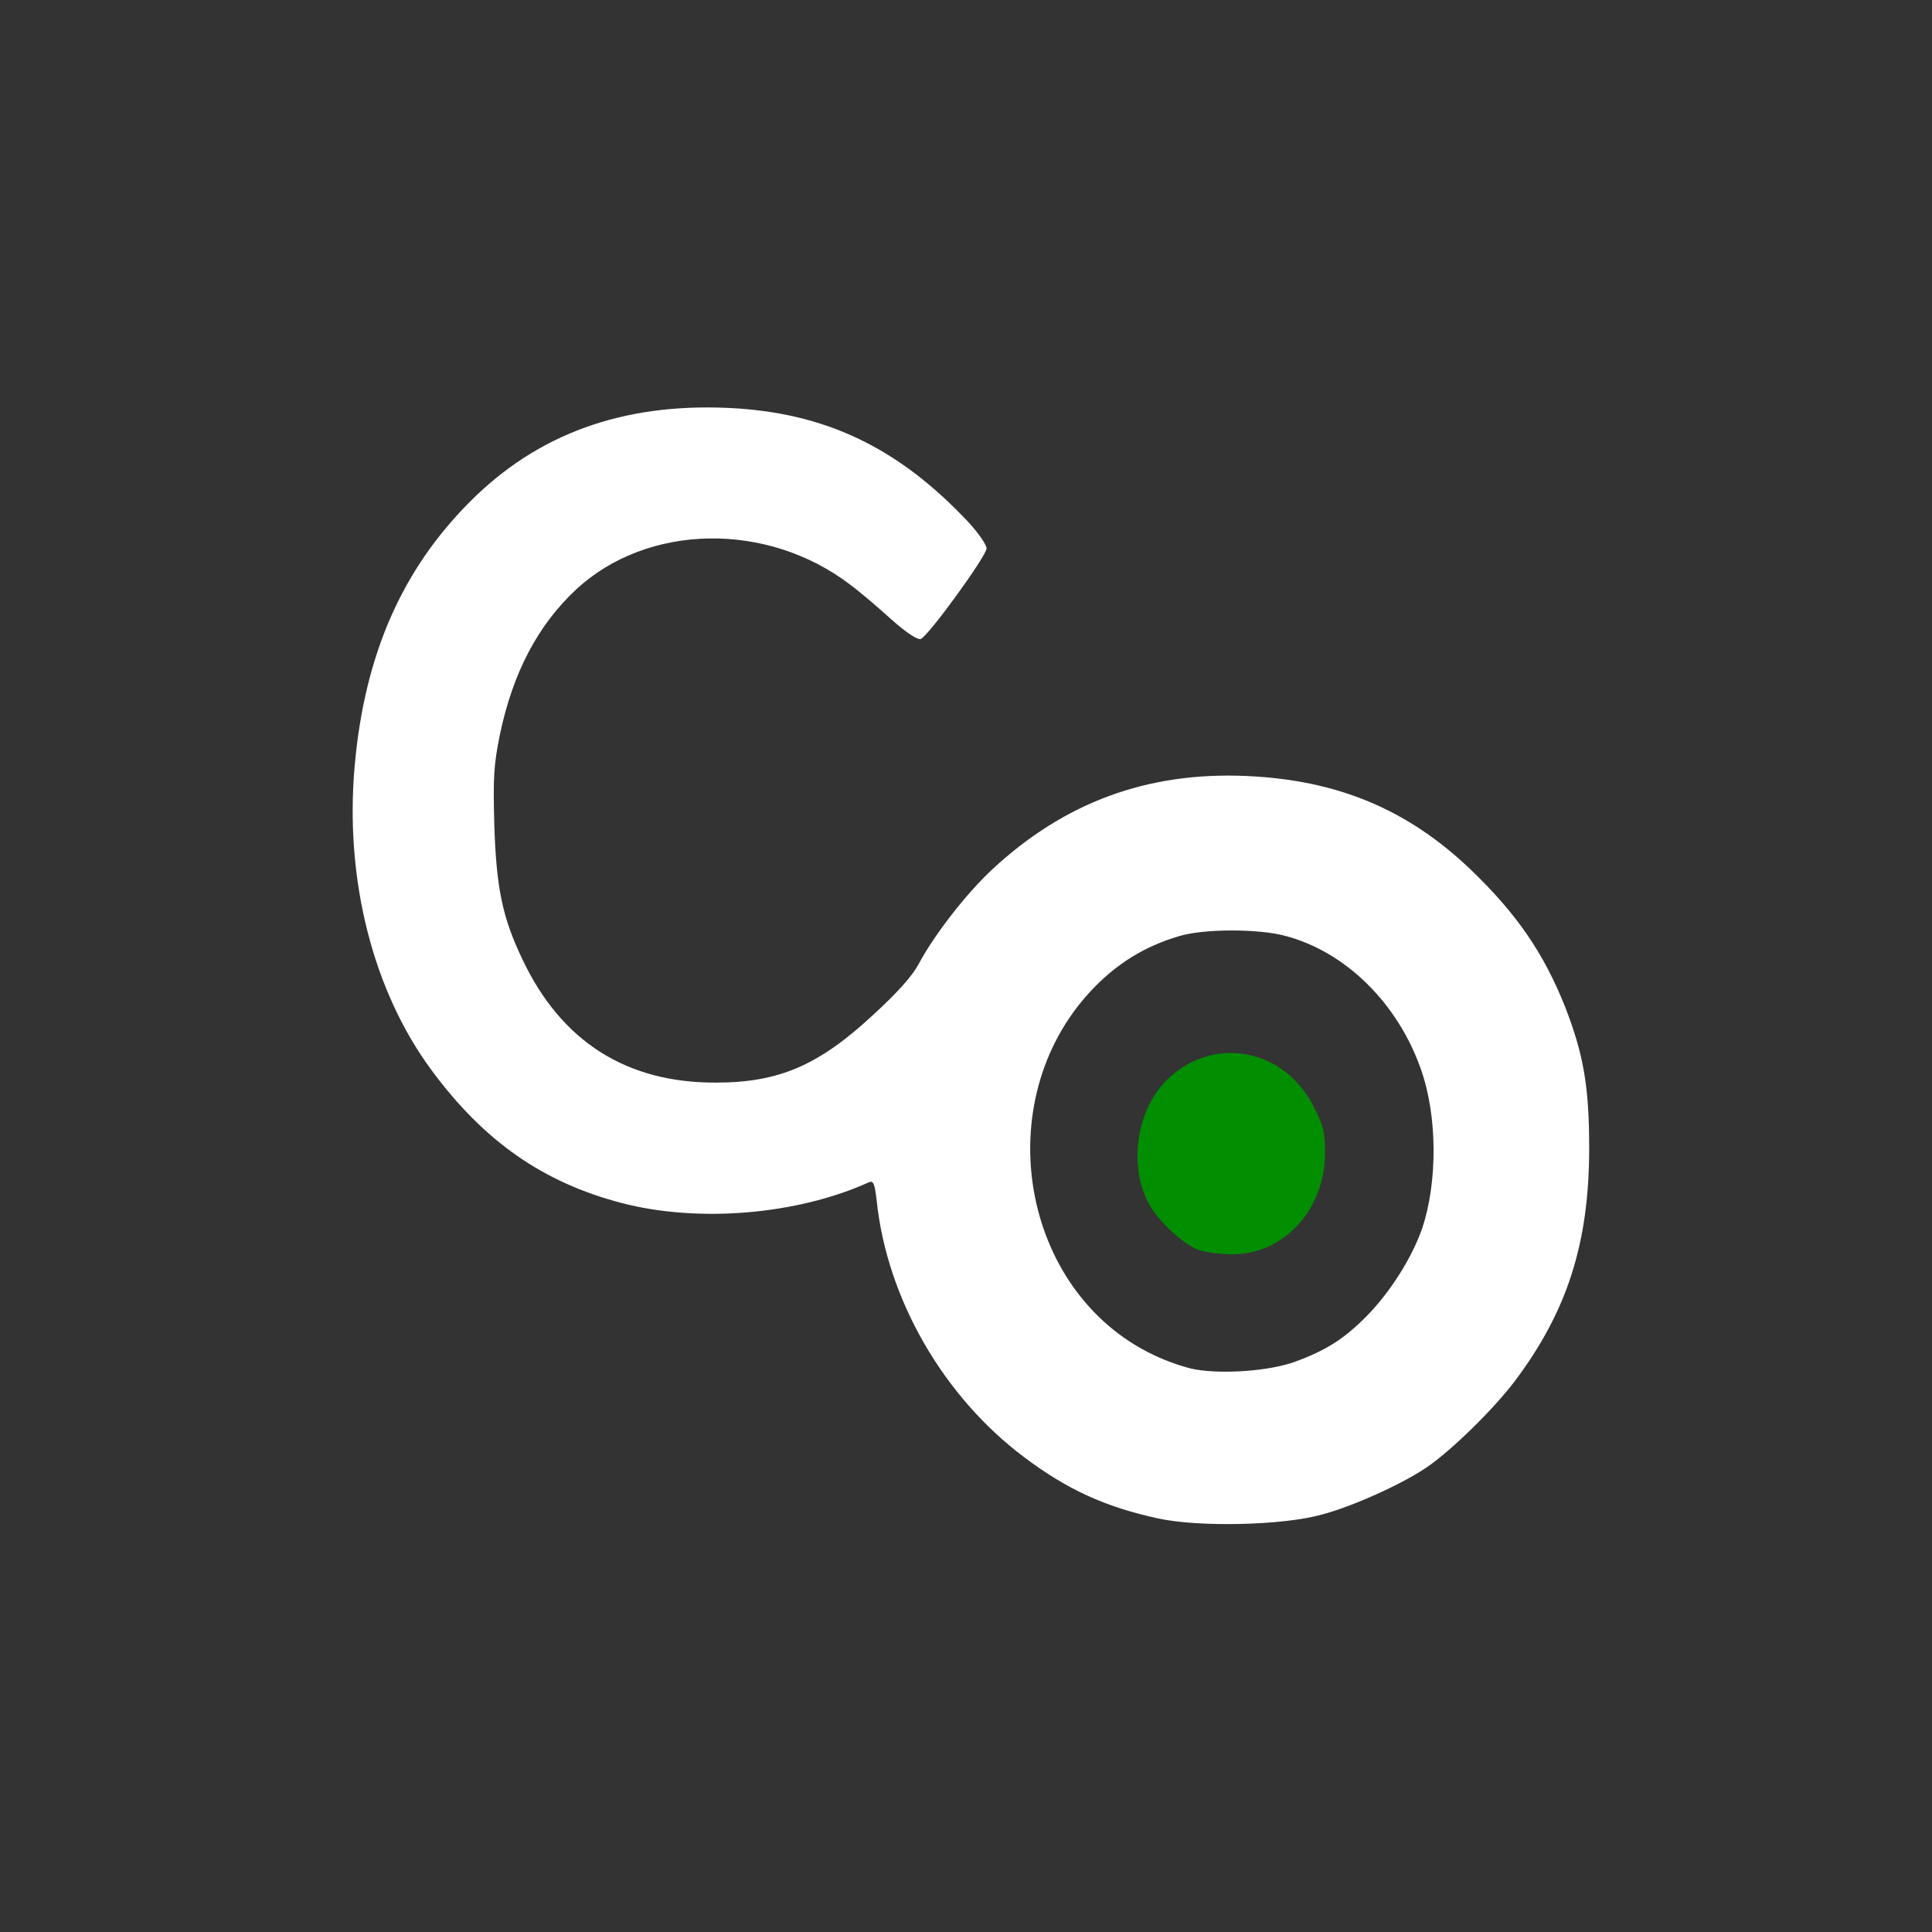 <?xml version="1.0" encoding="utf-8"?>
<!-- Generator: Adobe Illustrator 21.0.0, SVG Export Plug-In . SVG Version: 6.00 Build 0)  -->
<svg version="1.1" id="Layer_1" xmlns="http://www.w3.org/2000/svg" xmlns:xlink="http://www.w3.org/1999/xlink" x="0px" y="0px"
	 viewBox="0 0 1024 1024" style="enable-background:new 0 0 1024 1024;" xml:space="preserve">
<rect x="0" y="0" width="1024" height="1024" fill="#333333" stroke="none"/>
<style type="text/css">
	.st0{fill:#FFFFFF;}
	.st1{fill:#028E01;}
</style>
<path class="st0" d="M613.8,804.8c-28.1-6.1-48.3-15.4-70.9-32.4c-43-32.2-72.7-84-78.2-135.7c-1.1-9.7-1.8-11.1-4.3-10
	c-38.1,17.2-90.4,21.5-131,10.9c-41.5-10.9-72.5-32.4-100.4-70c-31.3-42.1-46.4-101.5-41-161.8c5.2-58.5,24.9-103.6,61-139.8
	c35.8-36,80.9-52.3,136.8-49.8c51.4,2.3,90.4,20.9,127.8,60.9c5,5.5,9.3,11.6,9.3,13.6c0,3.9-30.8,46.4-34.9,48
	c-1.8,0.5-7.7-3.4-15.8-10.6c-7-6.4-16.8-14.7-21.7-18.3c-44-33.5-107.2-32.4-145,2.5c-20.4,19-33.7,44.2-40.6,77.3
	c-3.2,15.9-3.6,22.4-2.9,48c1.1,33.3,4.3,48.7,14.9,70.9c20.6,43.5,55.1,65.5,102.6,65.3c33.3,0,54.4-9.1,83.2-35.8
	c13.1-12,20.9-20.8,24.3-27.2c8.1-15.2,24.9-36.9,38.8-49.9c38.3-35.6,82.2-51.9,134.8-49.6c48.2,2.1,85.7,17.7,119.2,49.9
	c24.2,23.3,38.3,43.9,49.6,72.1c9.8,25.2,12.9,42.1,12.9,75.2c0,50.3-11.6,86.5-39.4,123.5c-10.9,14.5-33.5,36.7-46.4,45.5
	c-12.7,8.8-39.4,20.9-55.7,25.2C680,808.6,635.2,809.5,613.8,804.8z M686.3,721.8c16.5-6.1,26-12,38.1-24.3
	c12.4-12.5,24.2-31.3,29.4-46.5c8.2-24.5,8.1-59.6-0.7-84.3c-12.2-34.9-39.9-62.3-72-70.7c-14.1-3.8-43.3-3.8-56.2,0.2
	c-18.4,5.4-33.3,14.7-46.7,29c-54.6,58.5-37.2,159.5,33.3,193c7,3.4,17,6.8,22.4,7.7C649,728.4,672.8,726.6,686.3,721.8z"/>
<g id="layer2">
	<path class="st1" d="M636,662.7c-7.7-2.3-20.8-14.1-26.3-23.3c-12.2-20.9-7.5-52.4,10.2-68.4c24.5-22.2,60.9-14.9,76.3,15.4
		c5.2,10,6.1,13.6,6.1,24.5c0,30.3-22,54.2-49.6,53.9C646.7,664.7,639.2,663.8,636,662.7z"/>
</g>
</svg>
